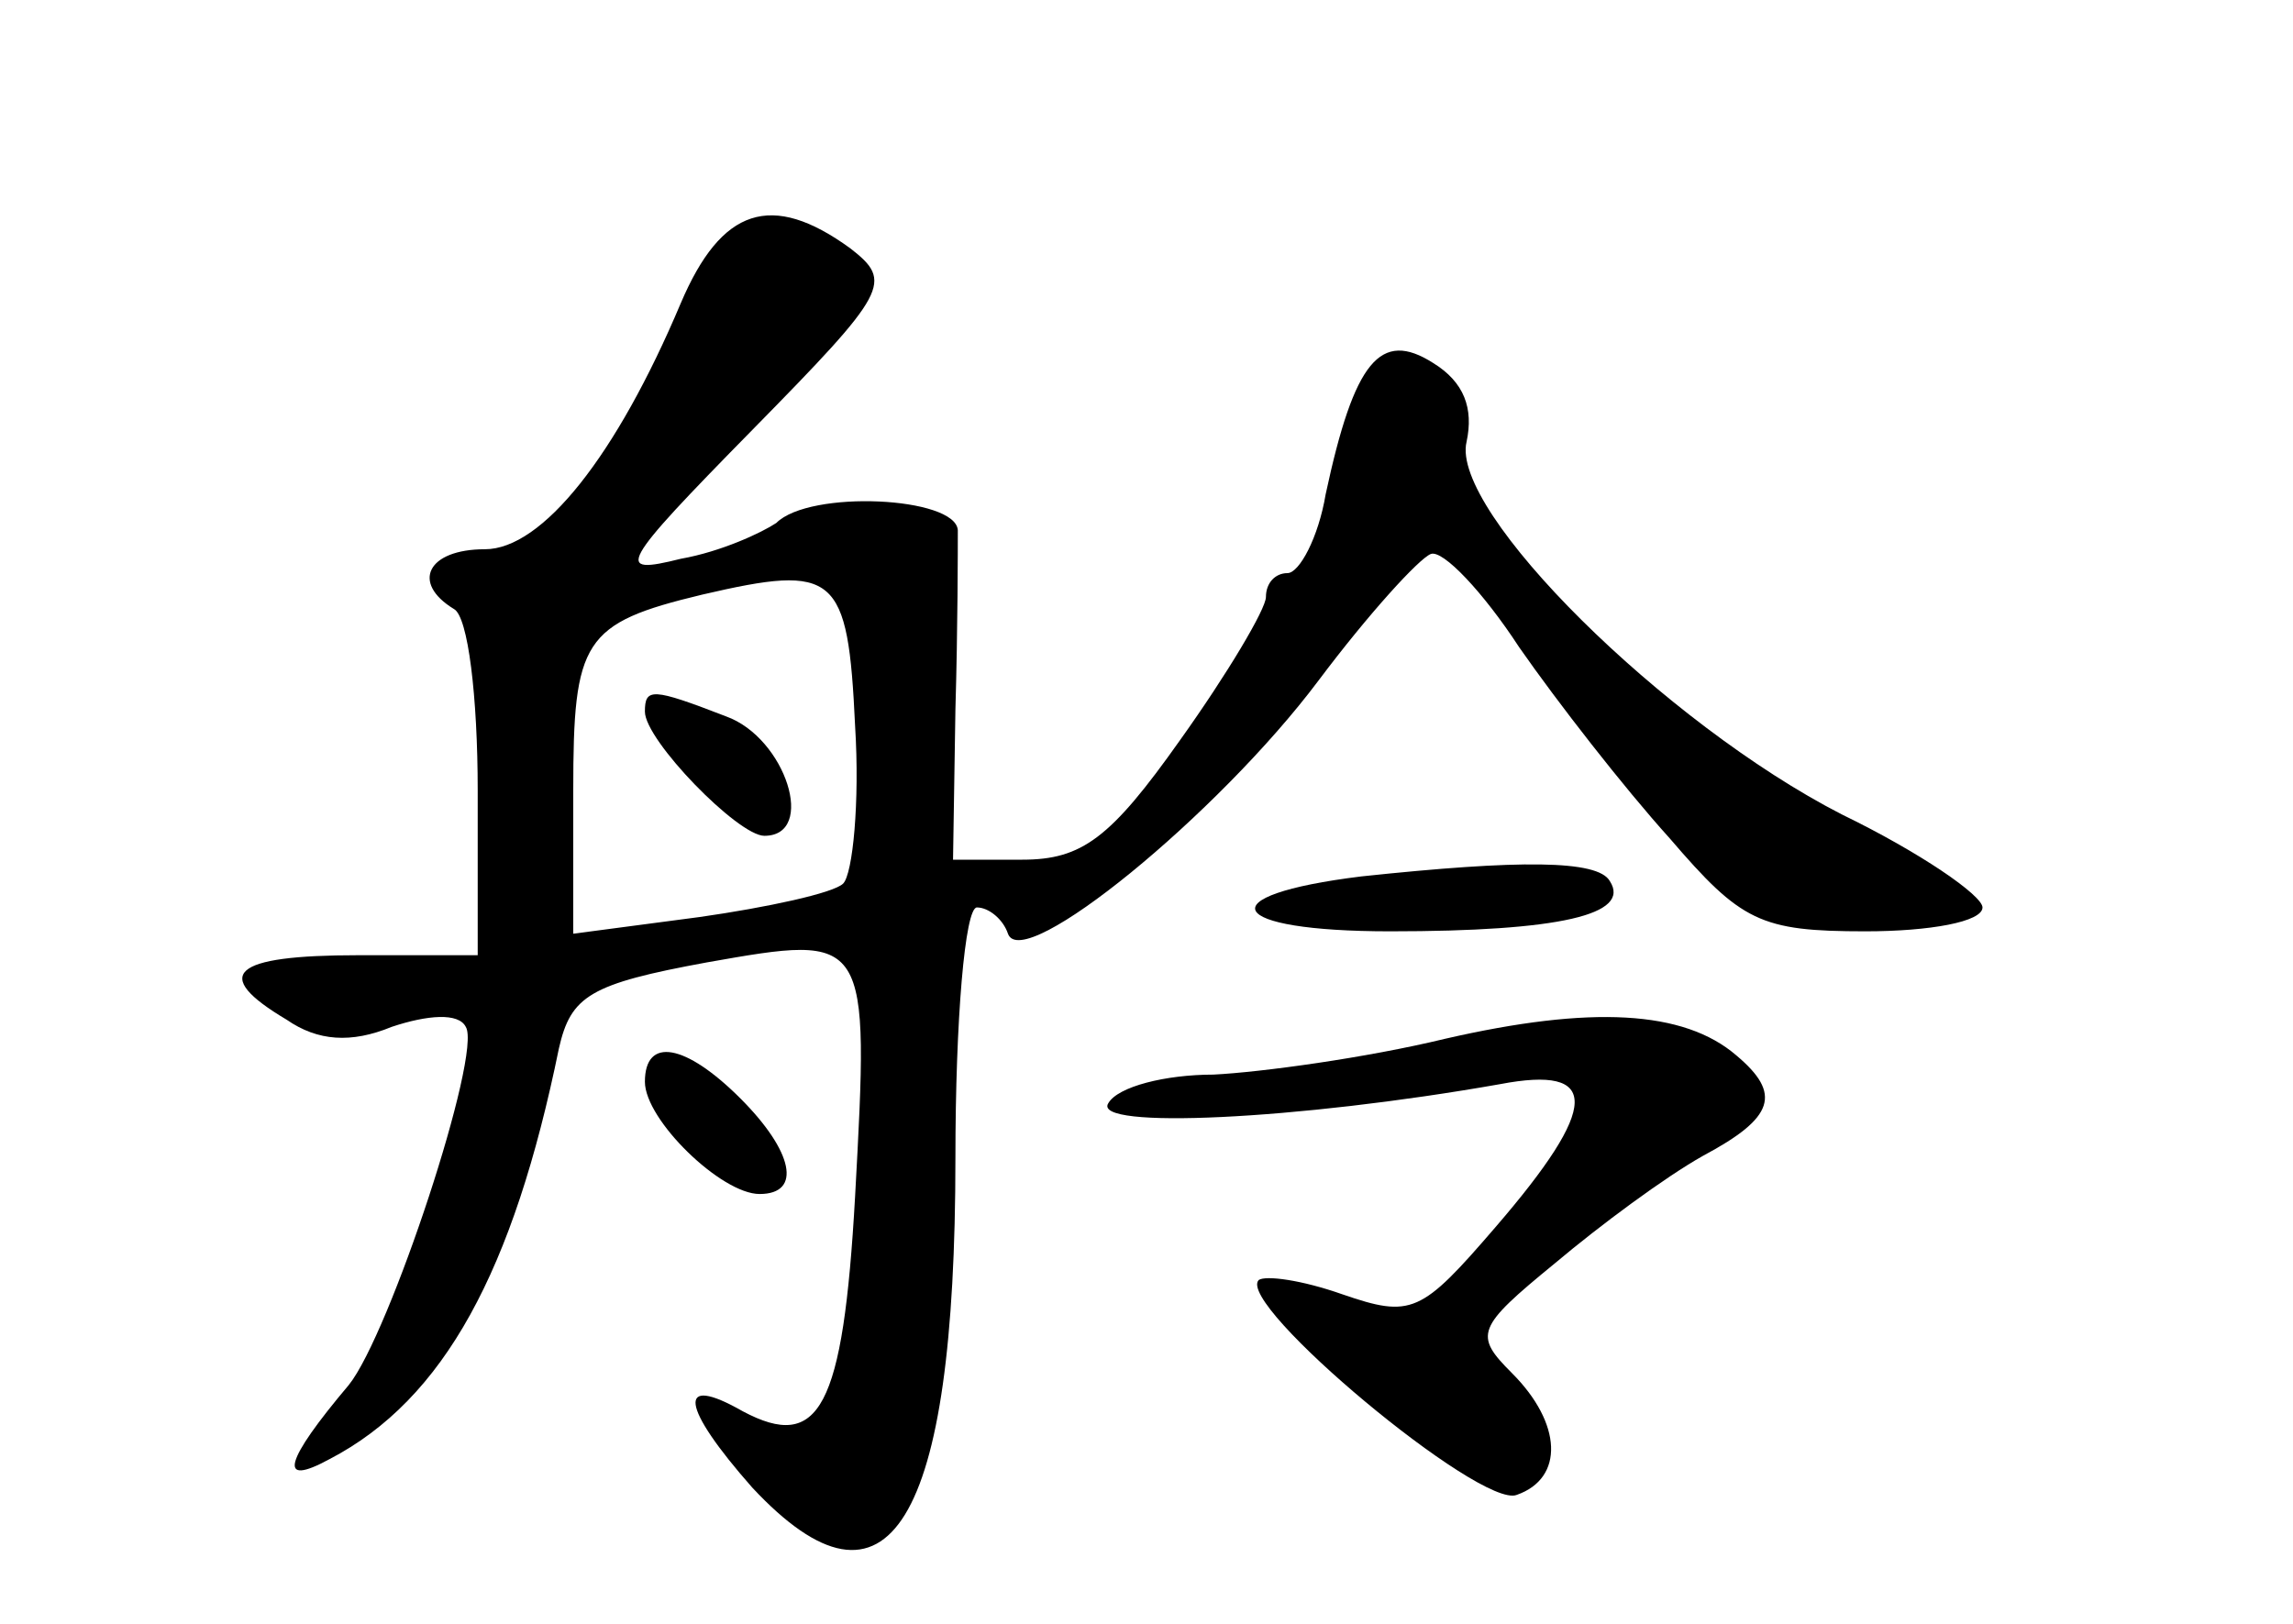 <?xml version="1.0" standalone="no"?>
<!DOCTYPE svg PUBLIC "-//W3C//DTD SVG 20010904//EN"
 "http://www.w3.org/TR/2001/REC-SVG-20010904/DTD/svg10.dtd">
<svg version="1.0" xmlns="http://www.w3.org/2000/svg"
 width="96pt" height="68pt" viewBox="0 0 96 68"
 preserveAspectRatio="xMidYMid meet">
<g transform="translate(0,68) scale(0.1,-0.1)"
fill="#000000" stroke="none">
<path d="M285 553 c-27 -64 -58 -103 -82 -103 -24 0 -31 -14 -13 -25 6 -3 10
-37 10 -76 l0 -69 -50 0 c-53 0 -62 -8 -30 -27 13 -9 27 -10 44 -3 15 5 28 6
31 0 7 -11 -32 -129 -49 -150 -27 -32 -30 -43 -8 -31 48 25 77 79 96 172 5 22
13 27 62 36 68 12 68 12 62 -98 -5 -89 -15 -107 -47 -90 -28 16 -26 2 4 -32
57 -61 85 -15 85 138 0 58 4 105 9 105 5 0 11 -5 13 -11 6 -17 88 50 130 106
21 28 42 51 47 53 5 2 22 -16 37 -39 16 -23 44 -59 63 -80 30 -35 38 -39 82
-39 27 0 49 4 49 10 0 5 -26 23 -59 39 -74 38 -164 127 -157 156 3 14 -1 25
-14 33 -22 14 -33 1 -45 -55 -3 -18 -11 -33 -16 -33 -5 0 -9 -4 -9 -10 0 -5
-16 -32 -36 -60 -29 -41 -41 -50 -66 -50 l-29 0 1 63 c1 34 1 68 1 75 -1 14
-62 17 -76 3 -6 -4 -23 -12 -40 -15 -28 -7 -26 -3 30 54 57 58 59 62 41 76
-33 24 -54 17 -71 -23z m73 -177 c2 -32 -1 -62 -5 -66 -4 -4 -32 -10 -60 -14
l-53 -7 0 60 c0 63 4 70 54 82 56 13 61 9 64 -55z"/>
<path d="M270 382 c0 -12 39 -52 50 -52 22 0 9 41 -16 50 -31 12 -34 12 -34 2z"/>
<path d="M570 313 c-65 -8 -57 -23 12 -23 71 0 101 7 92 21 -5 9 -38 9 -104 2z"/>
<path d="M605 245 c-33 -8 -77 -14 -97 -15 -20 0 -40 -5 -44 -12 -7 -11 79 -7
164 8 42 8 42 -9 -2 -60 -31 -36 -35 -38 -64 -28 -17 6 -32 8 -35 6 -10 -10
93 -96 108 -90 20 7 19 30 -2 51 -16 16 -15 19 18 46 19 16 46 36 62 45 30 16
33 26 14 42 -22 19 -61 21 -122 7z"/>
<path d="M270 227 c0 -16 32 -47 48 -47 18 0 14 18 -8 40 -23 23 -40 26 -40 7z"/>
</g>
</svg>
